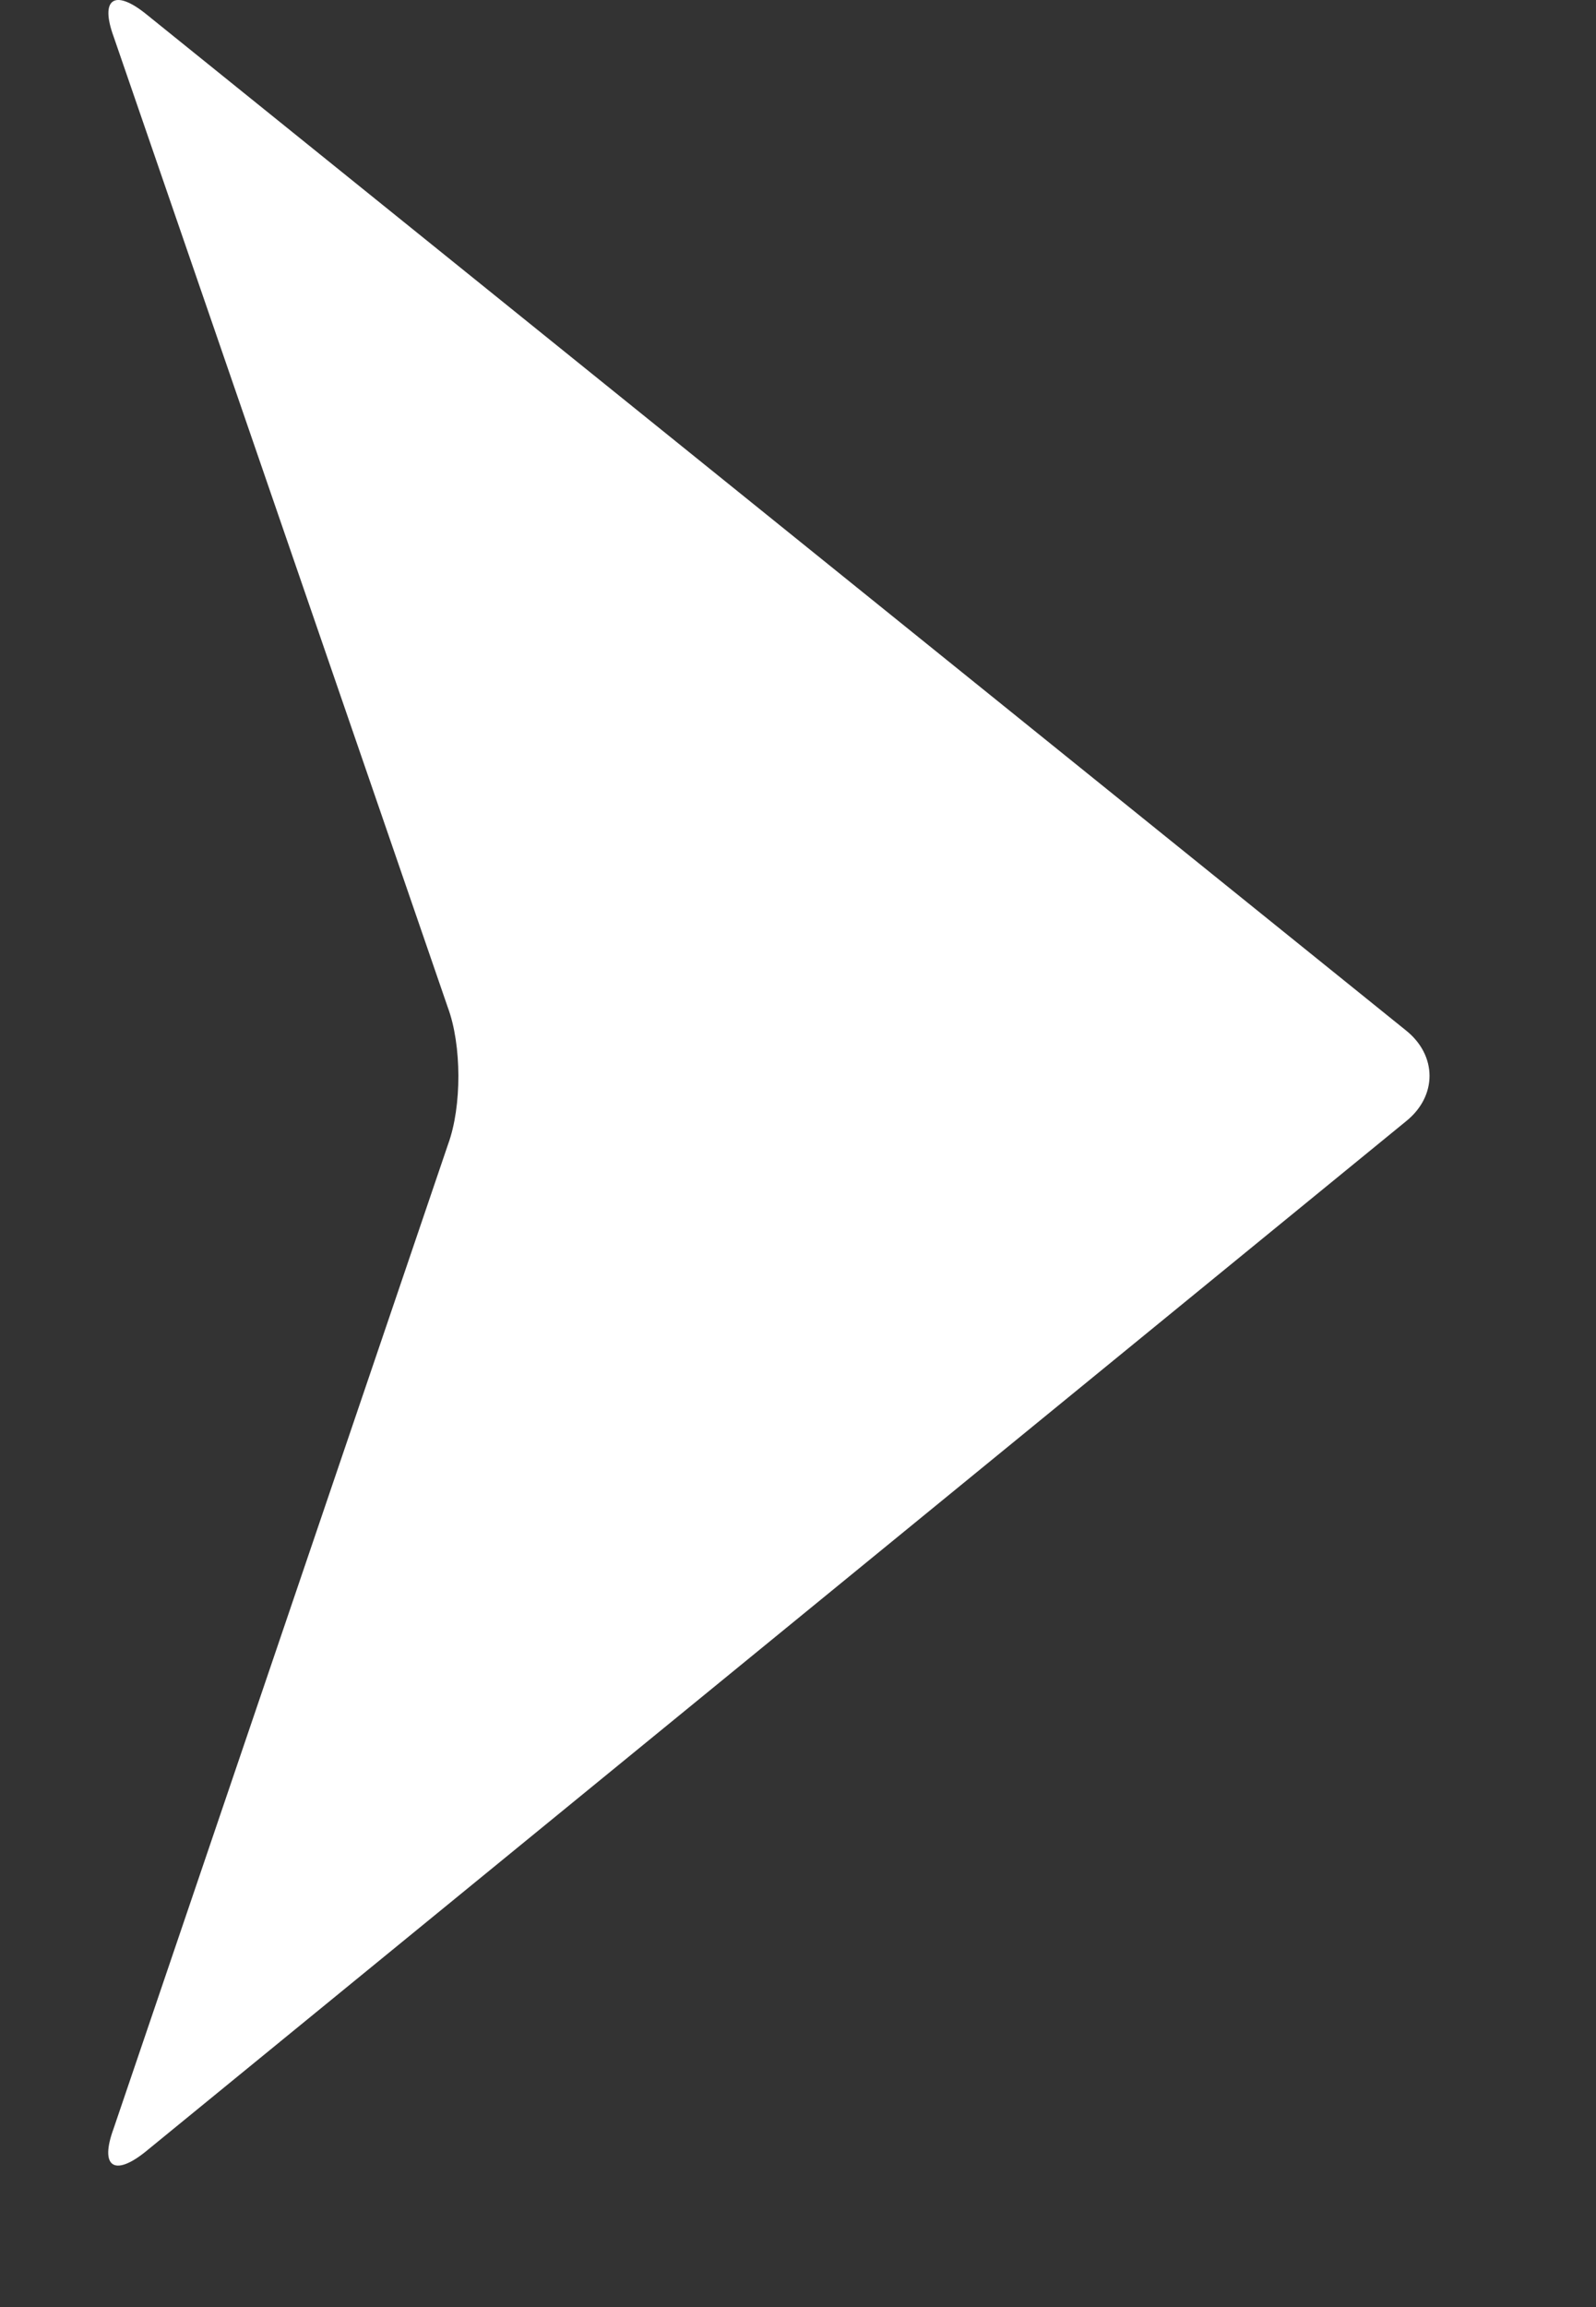 <svg width="9" height="13" viewBox="0 0 9 13" fill="none" xmlns="http://www.w3.org/2000/svg">
<rect x="0" y="0" width="9" height="13" fill="#333333" stroke="none"/>
<path d="M7.929 6.318L0.82 12.125C0.643 12.267 0.562 12.209 0.64 11.996L2.527 6.447C2.605 6.234 2.604 5.888 2.525 5.676L0.641 0.207C0.563 -0.006 0.644 -0.064 0.821 0.077L7.928 5.806C8.105 5.947 8.106 6.176 7.929 6.318Z" fill="white"/>
</svg>
